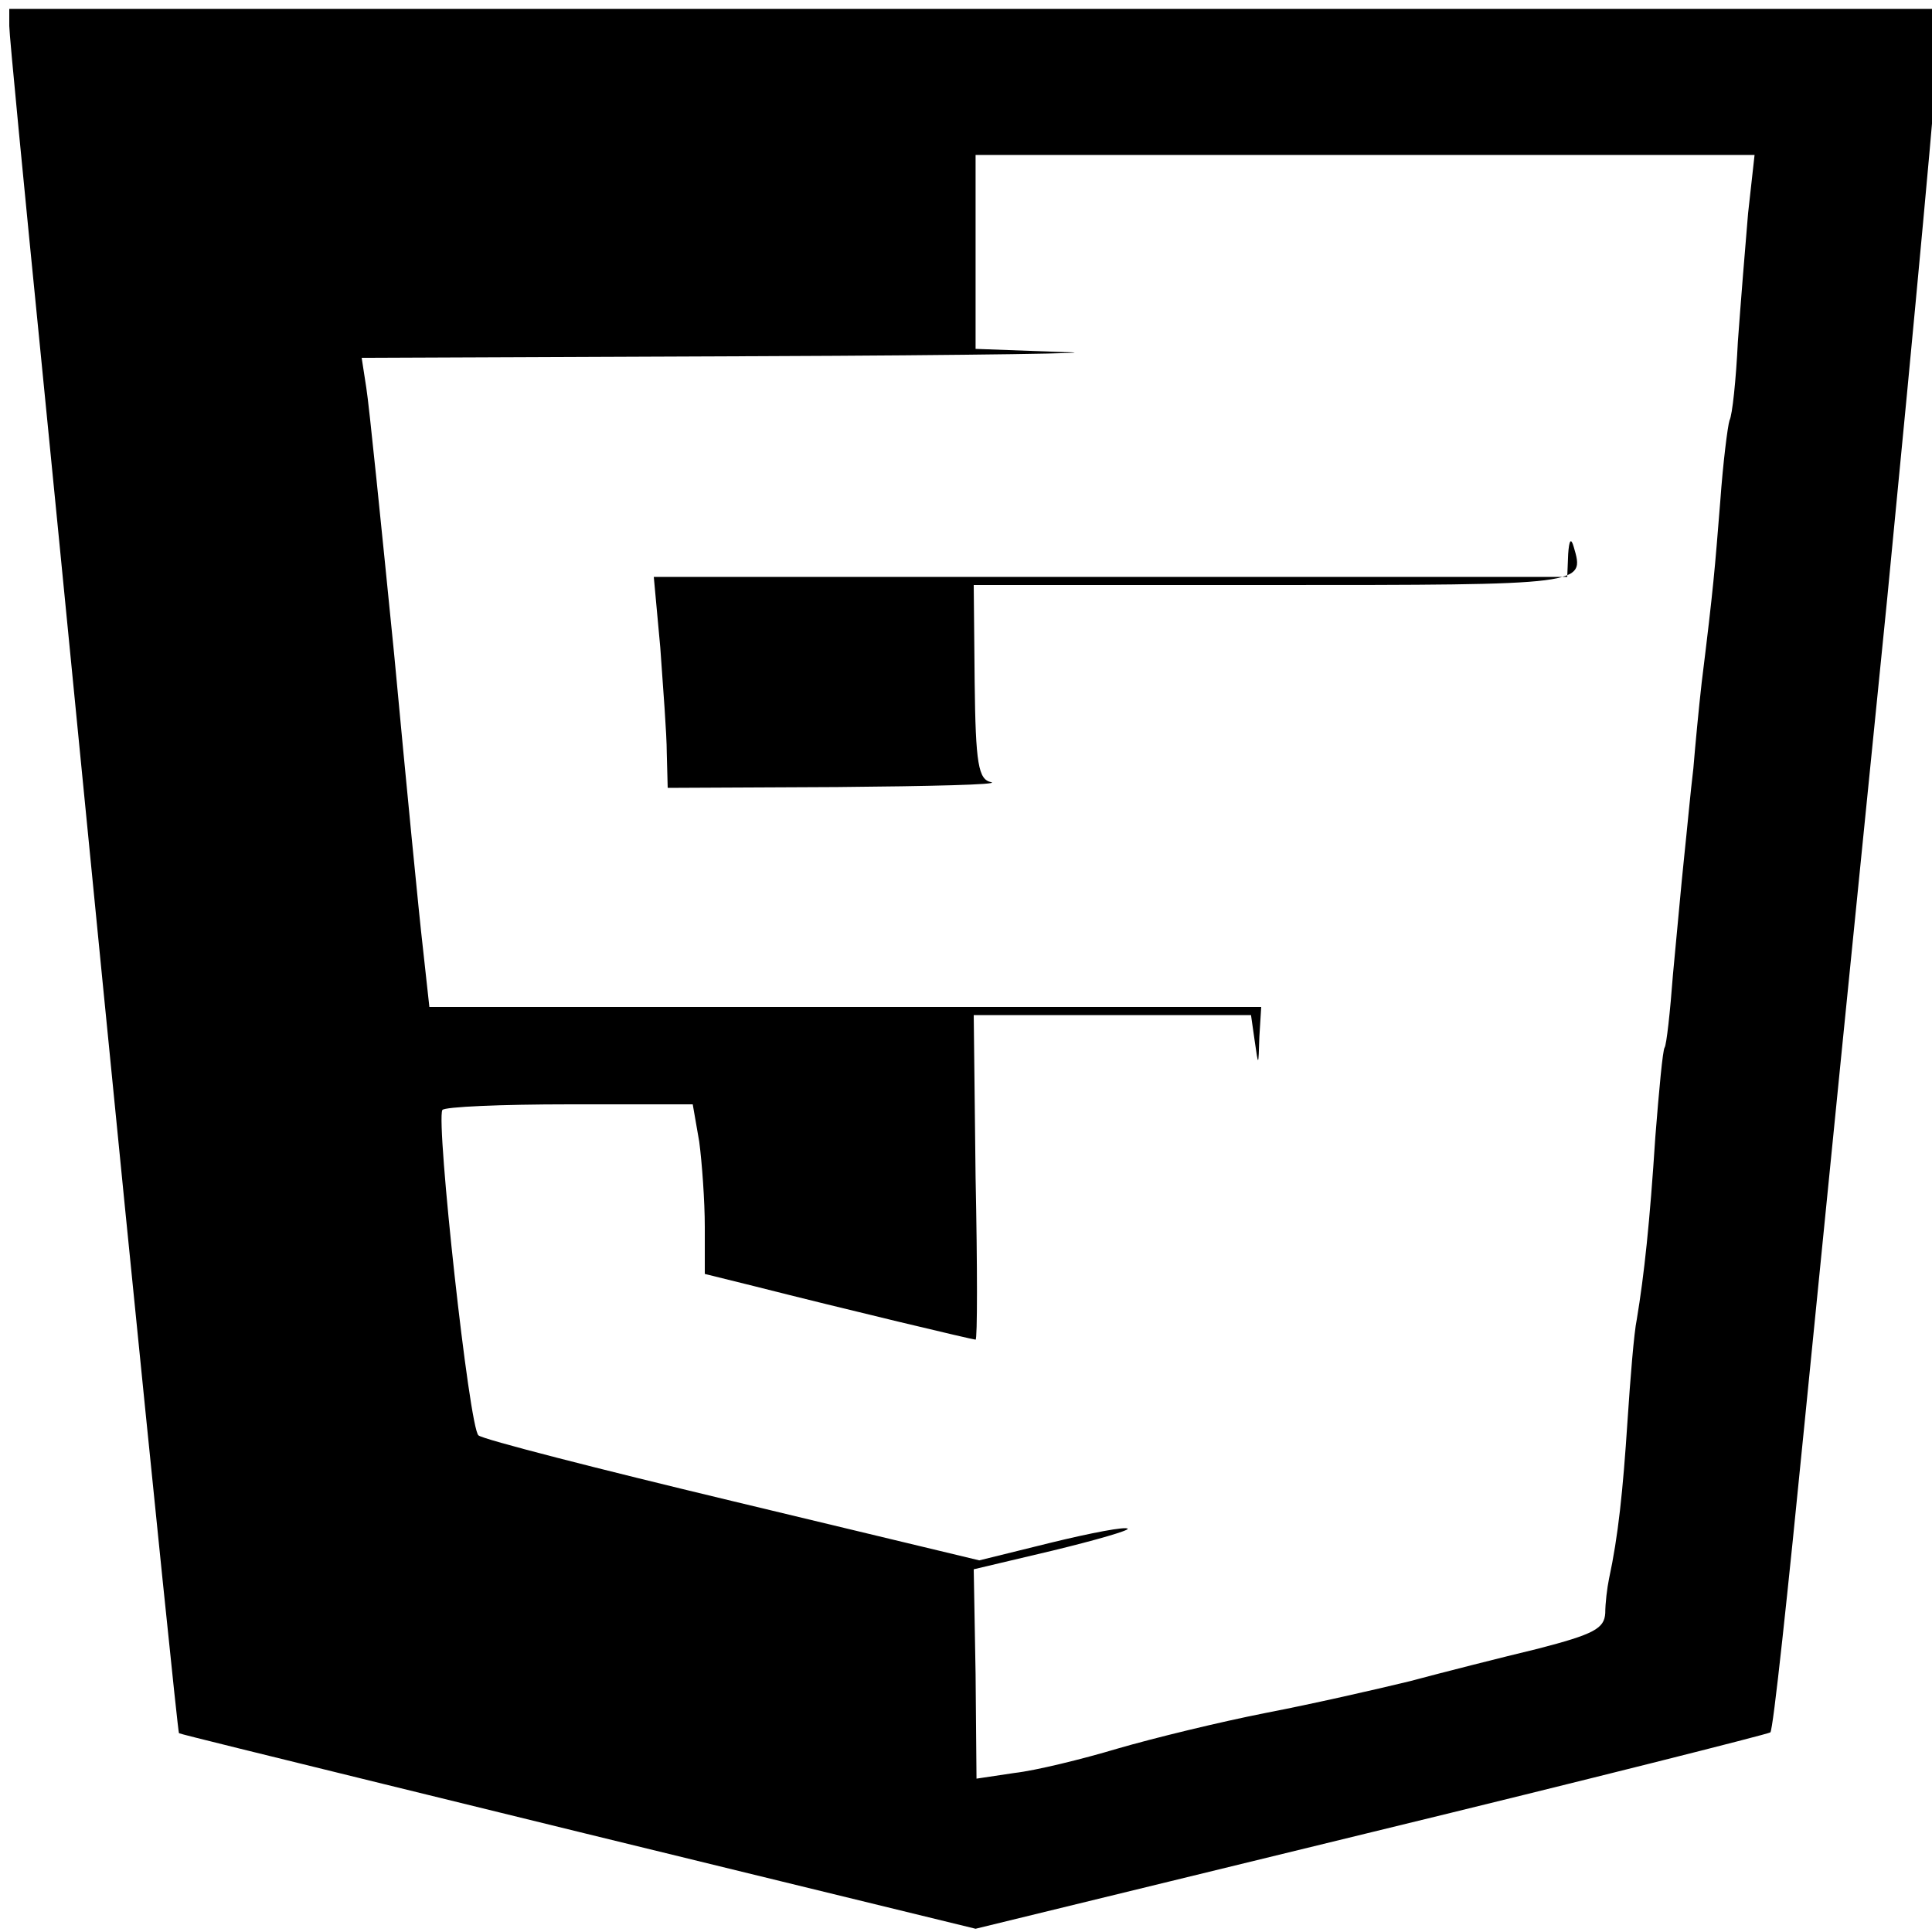 <?xml version="1.0" standalone="no"?>
<!DOCTYPE svg PUBLIC "-//W3C//DTD SVG 20010904//EN"
 "http://www.w3.org/TR/2001/REC-SVG-20010904/DTD/svg10.dtd">
<svg version="1.0" xmlns="http://www.w3.org/2000/svg"
 width="100pt" height="100pt" viewBox="0 0 100 100"
 preserveAspectRatio="xMidYMid meet">
<g transform="translate(0,100) scale(0.048,-0.042)"
fill="#000000" stroke="none">
<path d="M10 2349 c0 -11 16 -199 35 -417 19 -218 59 -687 90 -1042 31 -354
57 -645 58 -645 1 -1 101 -29 222 -63 121 -34 314 -88 429 -120 l208 -58 427
119 c234 65 428 121 430 123 3 2 19 174 37 382 18 207 58 664 89 1015 30 351
55 659 55 683 l0 44 -1040 0 -1040 0 0 -21z m1875 -231 c-3 -40 -8 -111 -11
-158 -2 -47 -6 -91 -9 -97 -2 -7 -7 -52 -10 -100 -6 -85 -7 -103 -20 -223 -3
-30 -7 -78 -9 -106 -3 -28 -7 -78 -10 -110 -3 -32 -8 -97 -12 -144 -3 -46 -7
-87 -9 -90 -2 -3 -6 -52 -10 -110 -6 -106 -12 -170 -20 -225 -3 -16 -7 -73
-10 -125 -5 -87 -10 -142 -20 -195 -2 -11 -4 -30 -4 -42 -1 -19 -12 -26 -73
-44 -40 -11 -102 -29 -138 -40 -36 -10 -105 -28 -155 -39 -49 -11 -121 -31
-160 -44 -38 -13 -88 -27 -111 -30 l-41 -7 -1 129 -2 129 85 23 c47 13 83 25
81 27 -2 3 -39 -5 -82 -17 l-78 -22 -266 73 c-146 40 -269 76 -274 81 -10 8
-46 386 -39 401 2 4 64 7 137 7 l133 0 7 -46 c3 -26 6 -73 6 -105 l0 -58 53
-15 c100 -29 236 -66 239 -66 2 0 2 90 0 200 l-2 200 149 0 150 0 4 -32 c4
-32 4 -32 5 5 l2 37 -449 0 -448 0 -7 73 c-4 39 -18 203 -31 362 -14 160 -27
307 -30 328 l-5 37 427 2 c236 1 384 4 331 5 l-96 4 0 119 0 120 420 0 420 0
-7 -72z"/>
<path d="M1691 1698 l-1 -28 -493 0 -492 0 7 -87 c3 -49 7 -107 7 -130 l1 -43
183 1 c100 1 175 3 166 6 -14 3 -17 22 -18 124 l-1 119 320 0 c341 0 339 0
327 47 -3 12 -5 8 -6 -9z"/>
</g>
</svg>
